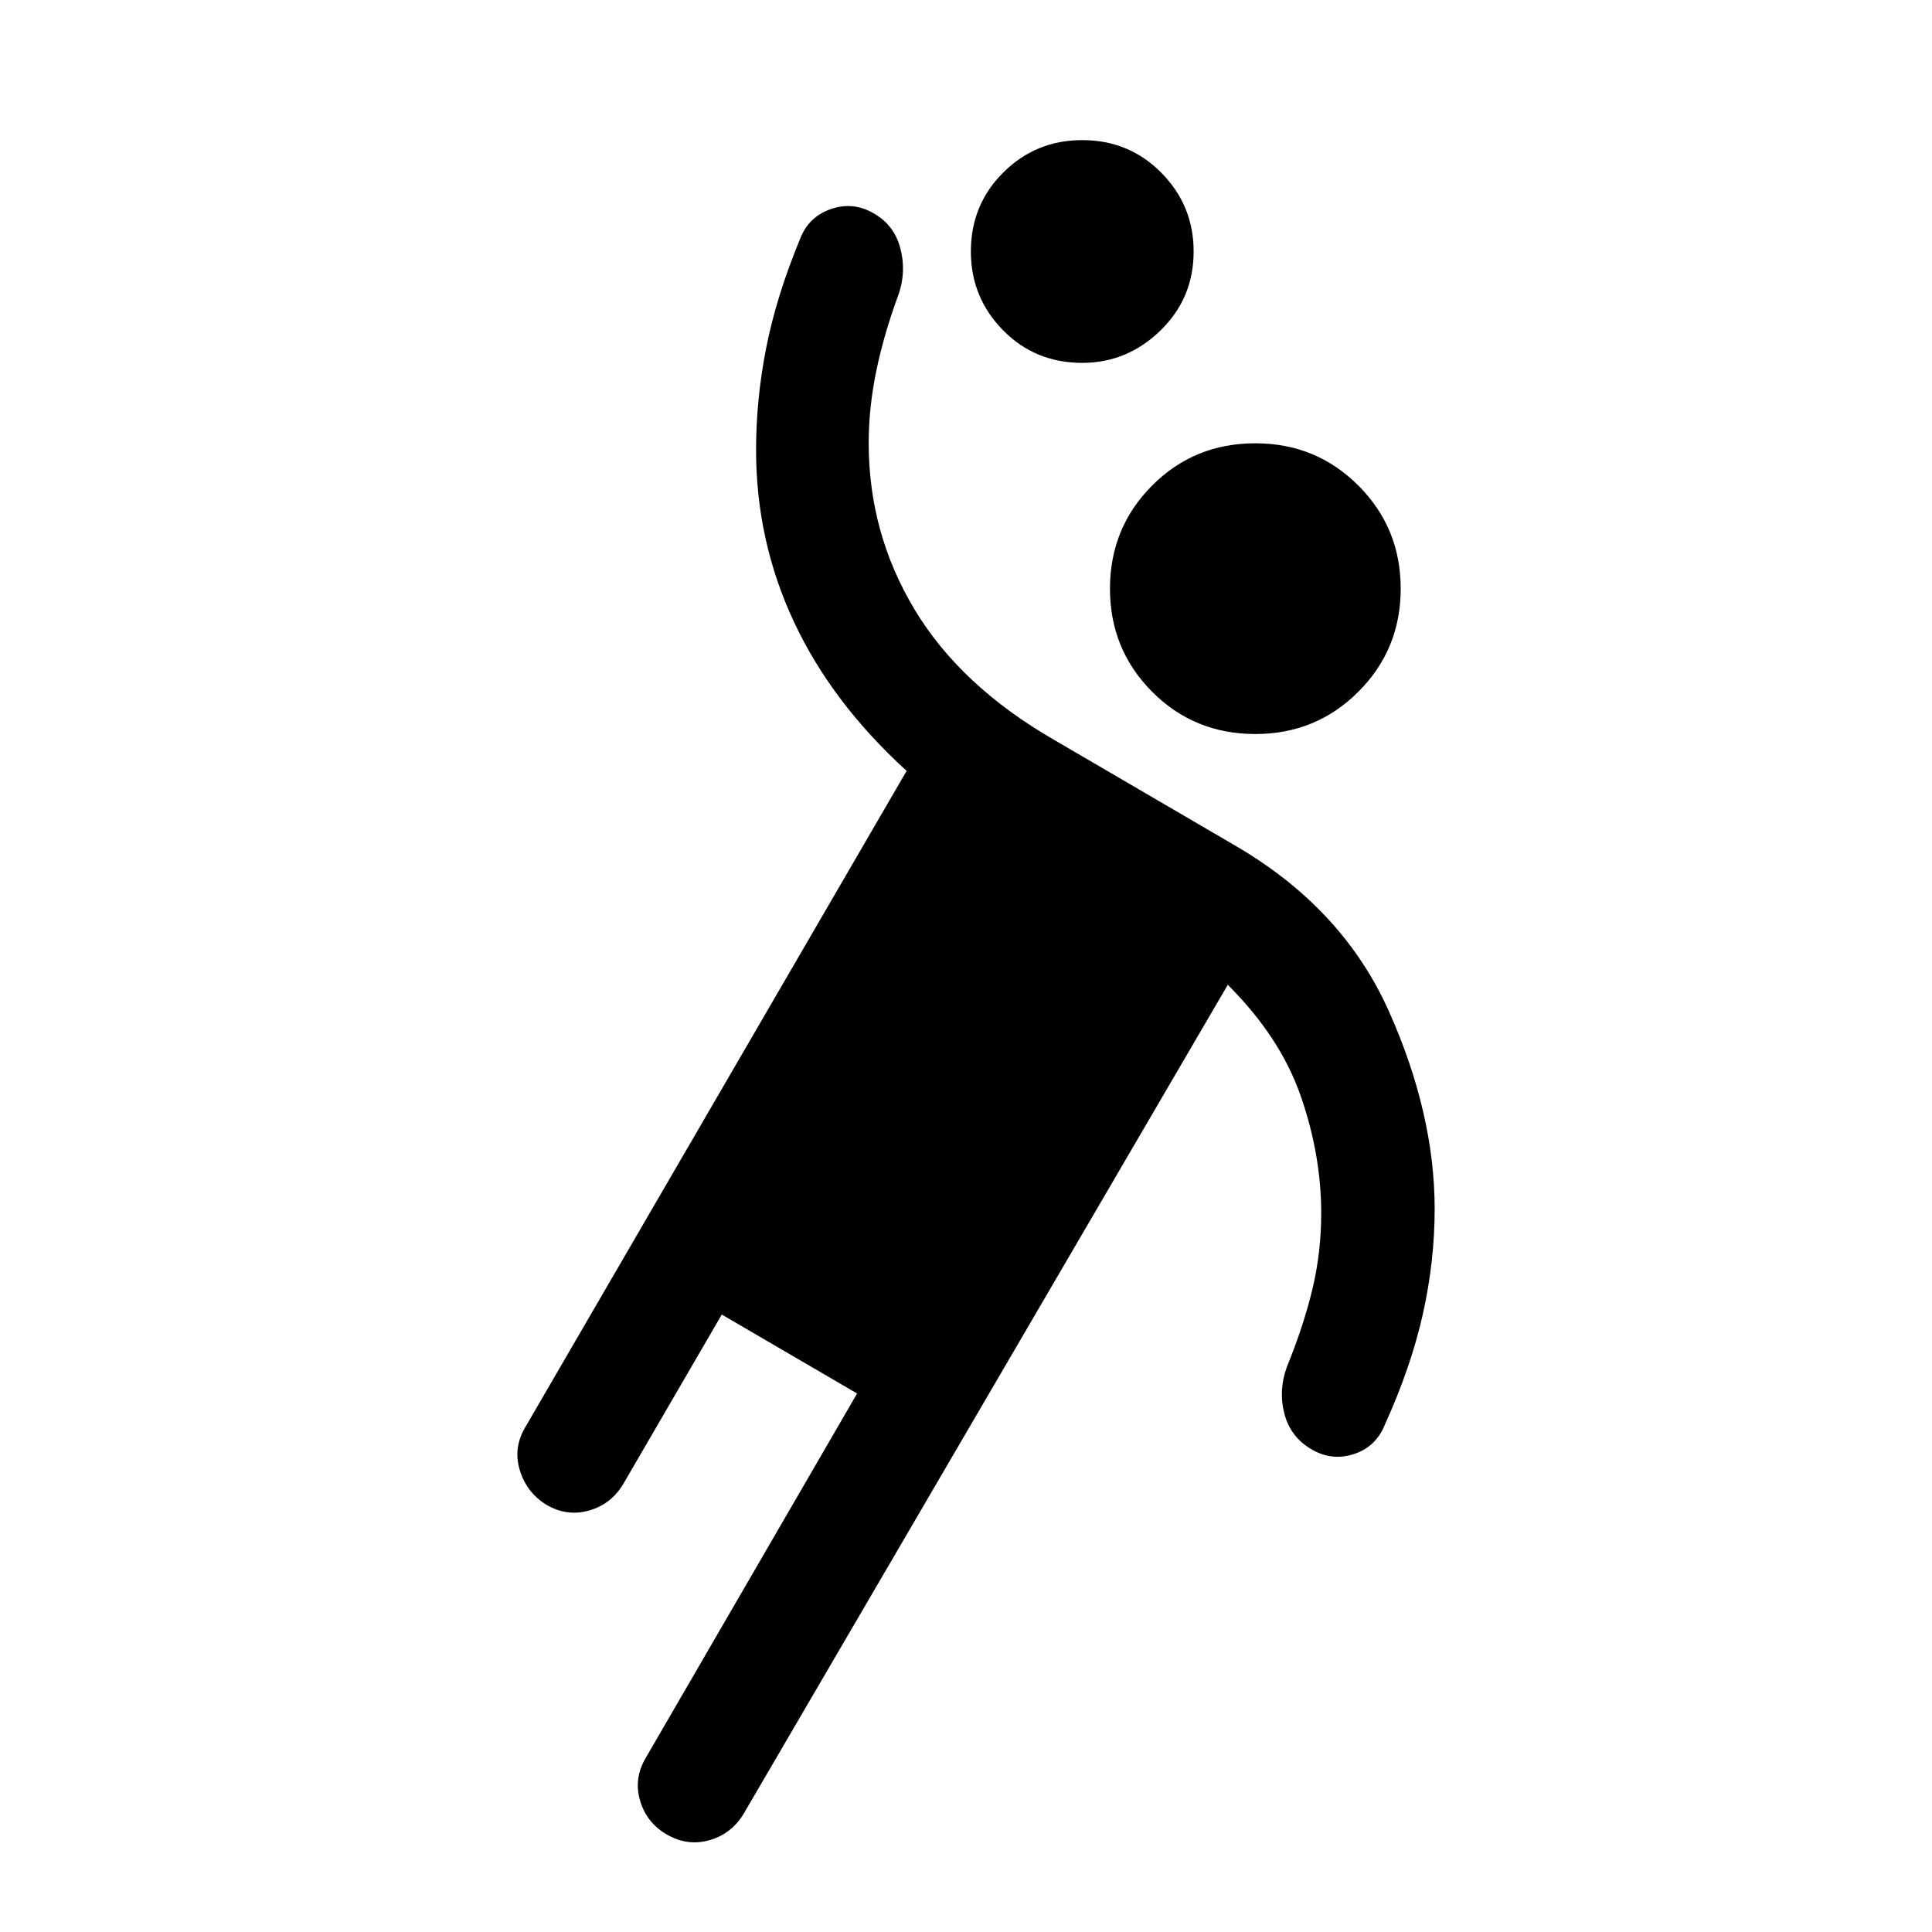 <svg xmlns="http://www.w3.org/2000/svg" height="24" viewBox="0 -960 960 960" width="24"><path d="m358.65-306.81-48.88 84.08q-6.08 10.23-17.14 13.33-11.05 3.09-21.28-2.98-9.73-6.08-13.08-17.14-3.35-11.06 2.73-21.29l189.5-326.15q-37.19-33.85-56-74.06-18.81-40.21-18.81-85.32 0-25.5 5.08-51.06 5.08-25.56 16.73-53.75 4.16-11.04 15.21-14.92 11.06-3.89 21.29 2 10.23 5.76 13.33 17.26 3.09 11.5-.75 22.85-7.31 19.73-11.12 38.12-3.81 18.38-3.81 35.92 0 44.92 22.85 82.86 22.85 37.95 69.38 64.75l90.58 52.89q52.96 31.04 75.69 81.94 22.73 50.9 22.73 98.25 0 25.92-5.88 52.23-5.89 26.31-18.89 54.96-4.53 11.15-15.59 14.63-11.06 3.48-21.1-2.59-10.23-6.08-13.23-17.58-3-11.5 1.23-23.15 8.39-20.62 12.73-38.77 4.35-18.16 4.35-37.73 0-28.89-10.17-58.16-10.18-29.27-36.25-55.27L369.46-58.65q-6.08 9.92-16.88 13.01-10.81 3.1-21.04-2.67-10.23-5.88-13.48-16.94-3.25-11.06 2.82-21.29l105.01-181.04-67.24-39.23Zm265.12-288.46q-30.39 0-51.31-21.02t-20.92-51.21q0-30.19 20.92-51.21t51.31-21.02q30.19 0 51.21 21.02T696-667.5q0 30.19-21.02 51.21t-51.21 21.02Zm-86-184.42q-23.46 0-39.4-16.25-15.95-16.25-15.95-39.1 0-23.27 16.16-39.3 16.15-16.04 39.19-16.04 23.27 0 39.31 16.25 16.03 16.25 16.03 39.09 0 23.27-16.53 39.31-16.54 16.04-38.81 16.04Z"/></svg>